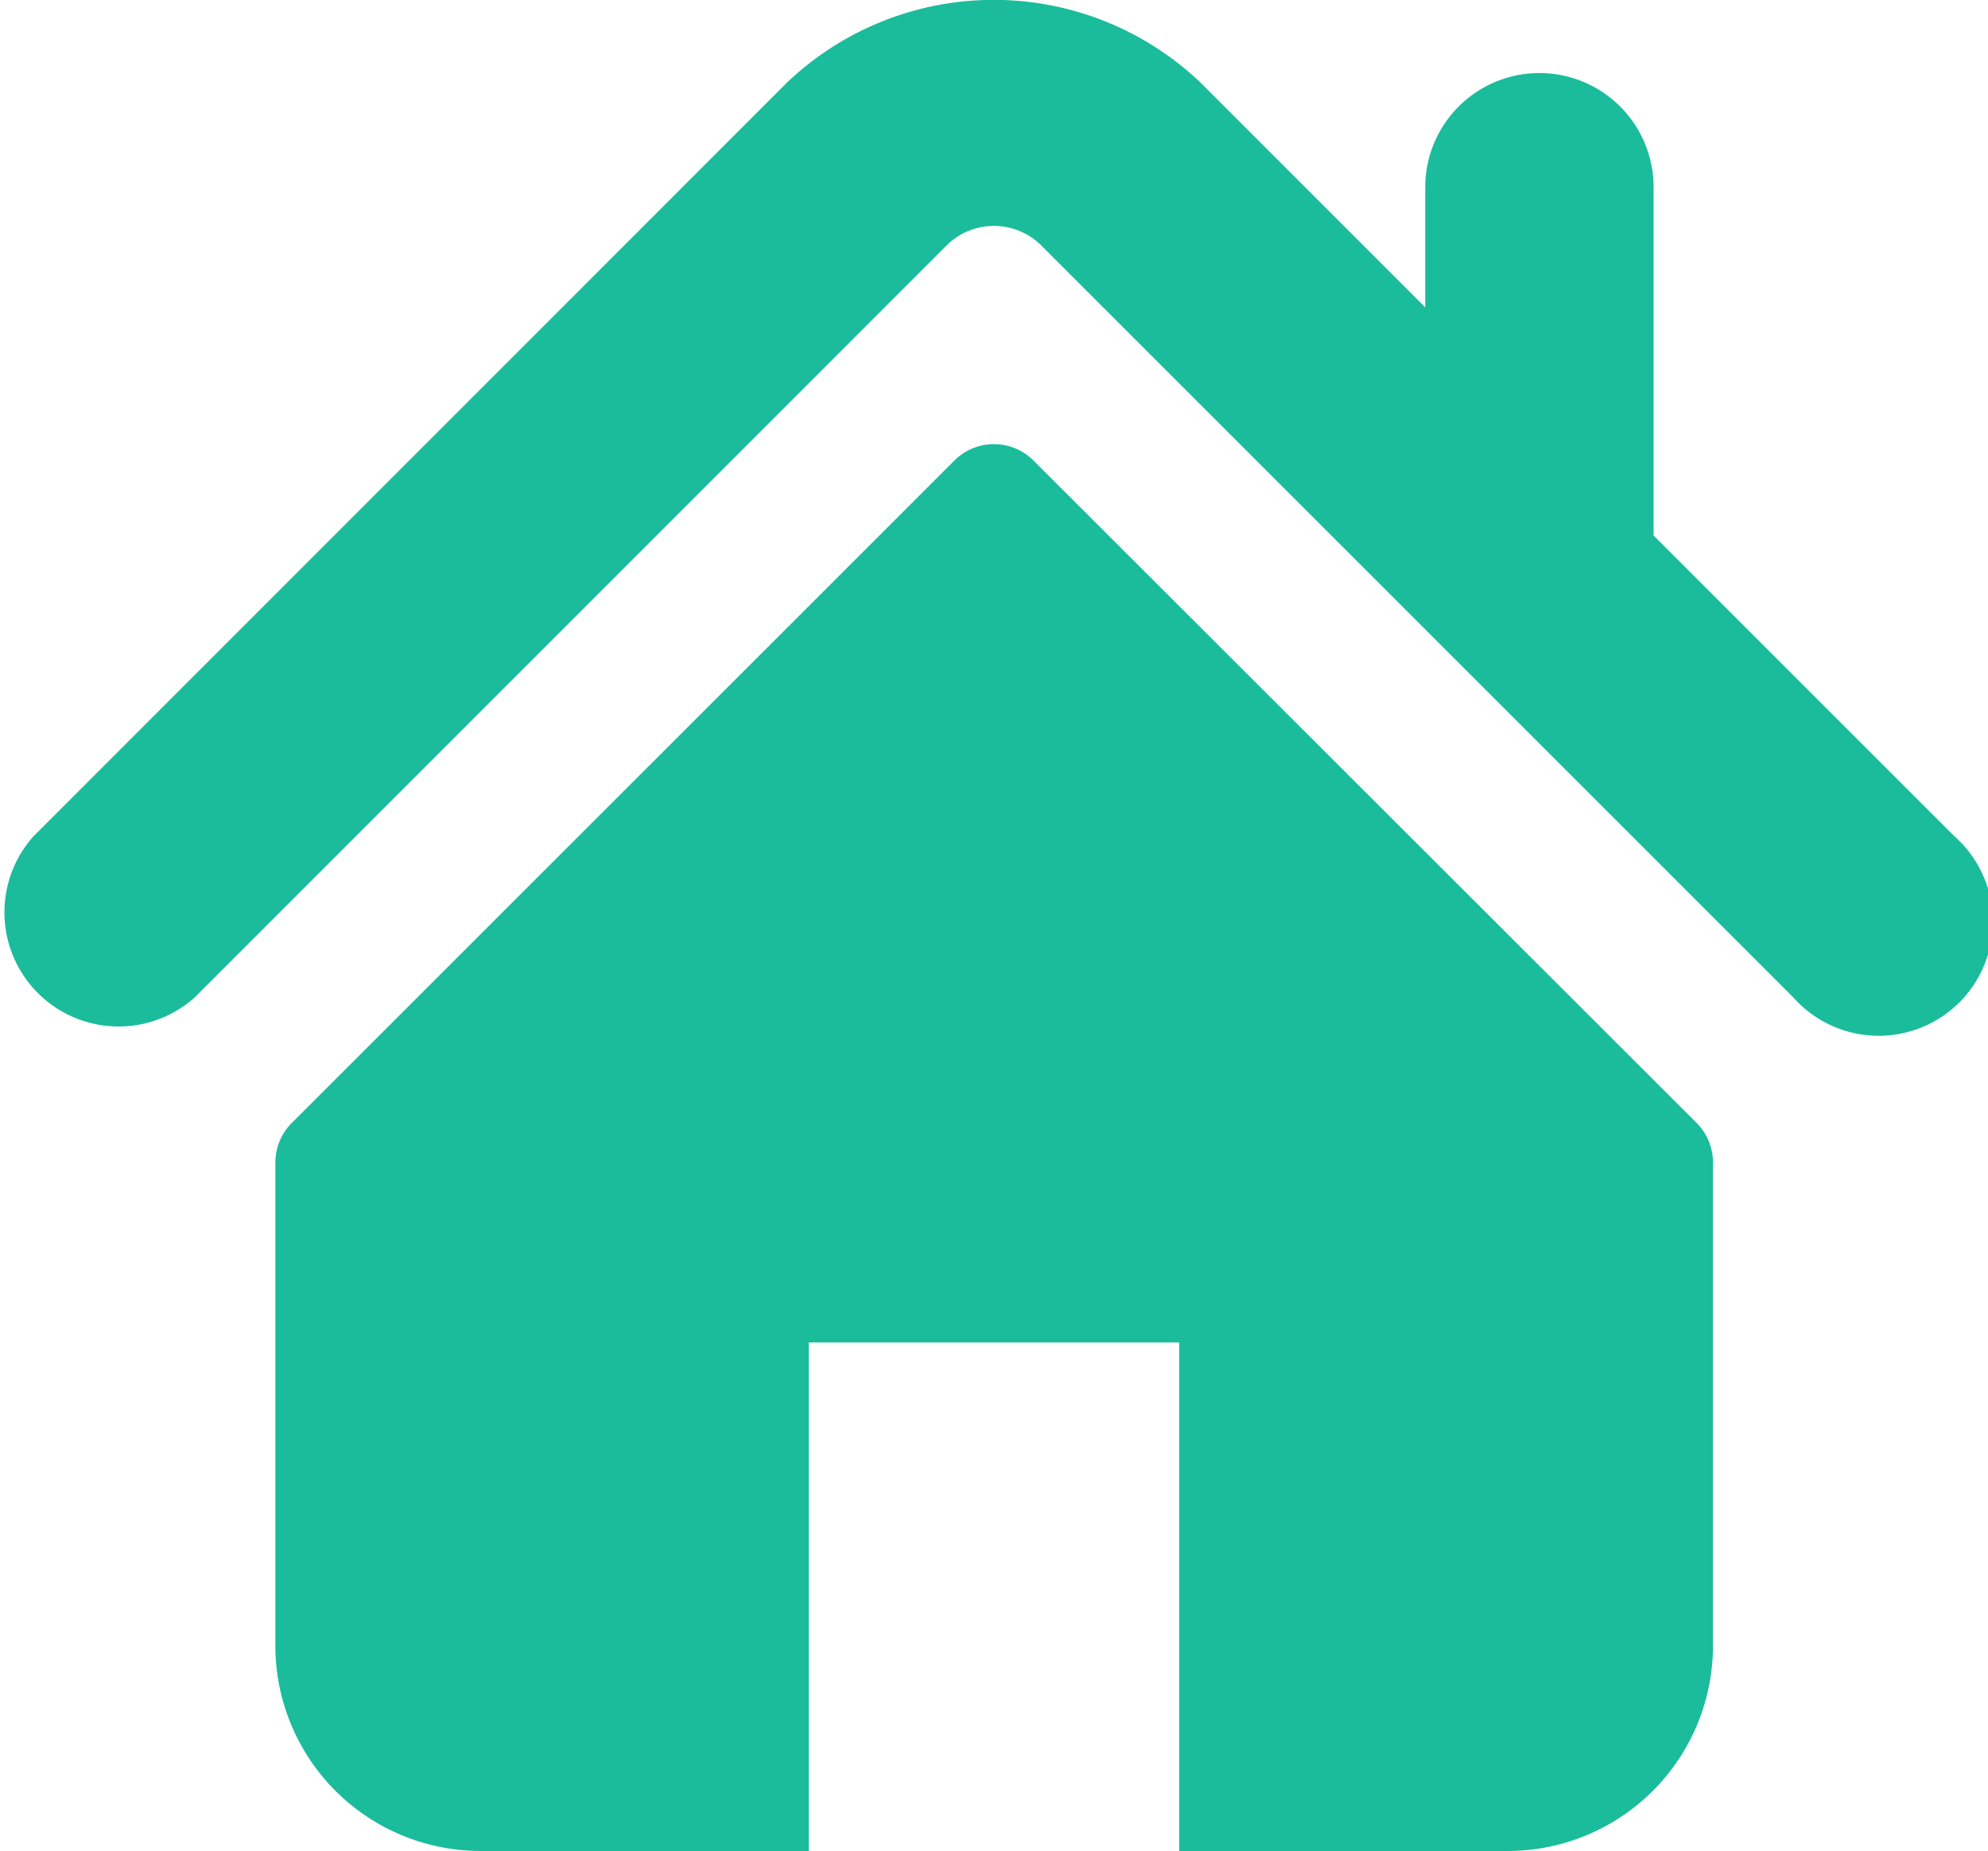 <svg xmlns="http://www.w3.org/2000/svg" width="19.154" height="17.836" viewBox="0 0 19.154 17.836">
  <g id="icon-casa-breadcrumb" transform="translate(463 -130.047)">
    <g id="Grupo_1663" data-name="Grupo 1663" transform="translate(-463 130.047)">
      <g id="Grupo_1662" data-name="Grupo 1662">
        <path id="Caminho_5266" data-name="Caminho 5266" d="M18.833,25.107l-2.9-2.9V18.851a1.1,1.1,0,0,0-2.2,0v1.158l-2.161-2.162a2.888,2.888,0,0,0-3.993,0L.322,25.107a1.1,1.1,0,0,0,1.553,1.553L9.133,19.4a.648.648,0,0,1,.888,0l7.259,7.259a1.1,1.1,0,1,0,1.553-1.553Z" transform="translate(-0.001 -17.047)" fill="#1abc9c"/>
        <path id="Caminho_5267" data-name="Caminho 5267" d="M75.932,127.906a.539.539,0,0,0-.763,0l-6.384,6.383a.54.54,0,0,0-.158.382v4.655a1.978,1.978,0,0,0,1.978,1.978h3.161v-4.9h3.569v4.9H80.5a1.978,1.978,0,0,0,1.978-1.978V134.67a.538.538,0,0,0-.158-.382Z" transform="translate(-65.974 -123.468)" fill="#1abc9c"/>
      </g>
    </g>
  </g>
</svg>
